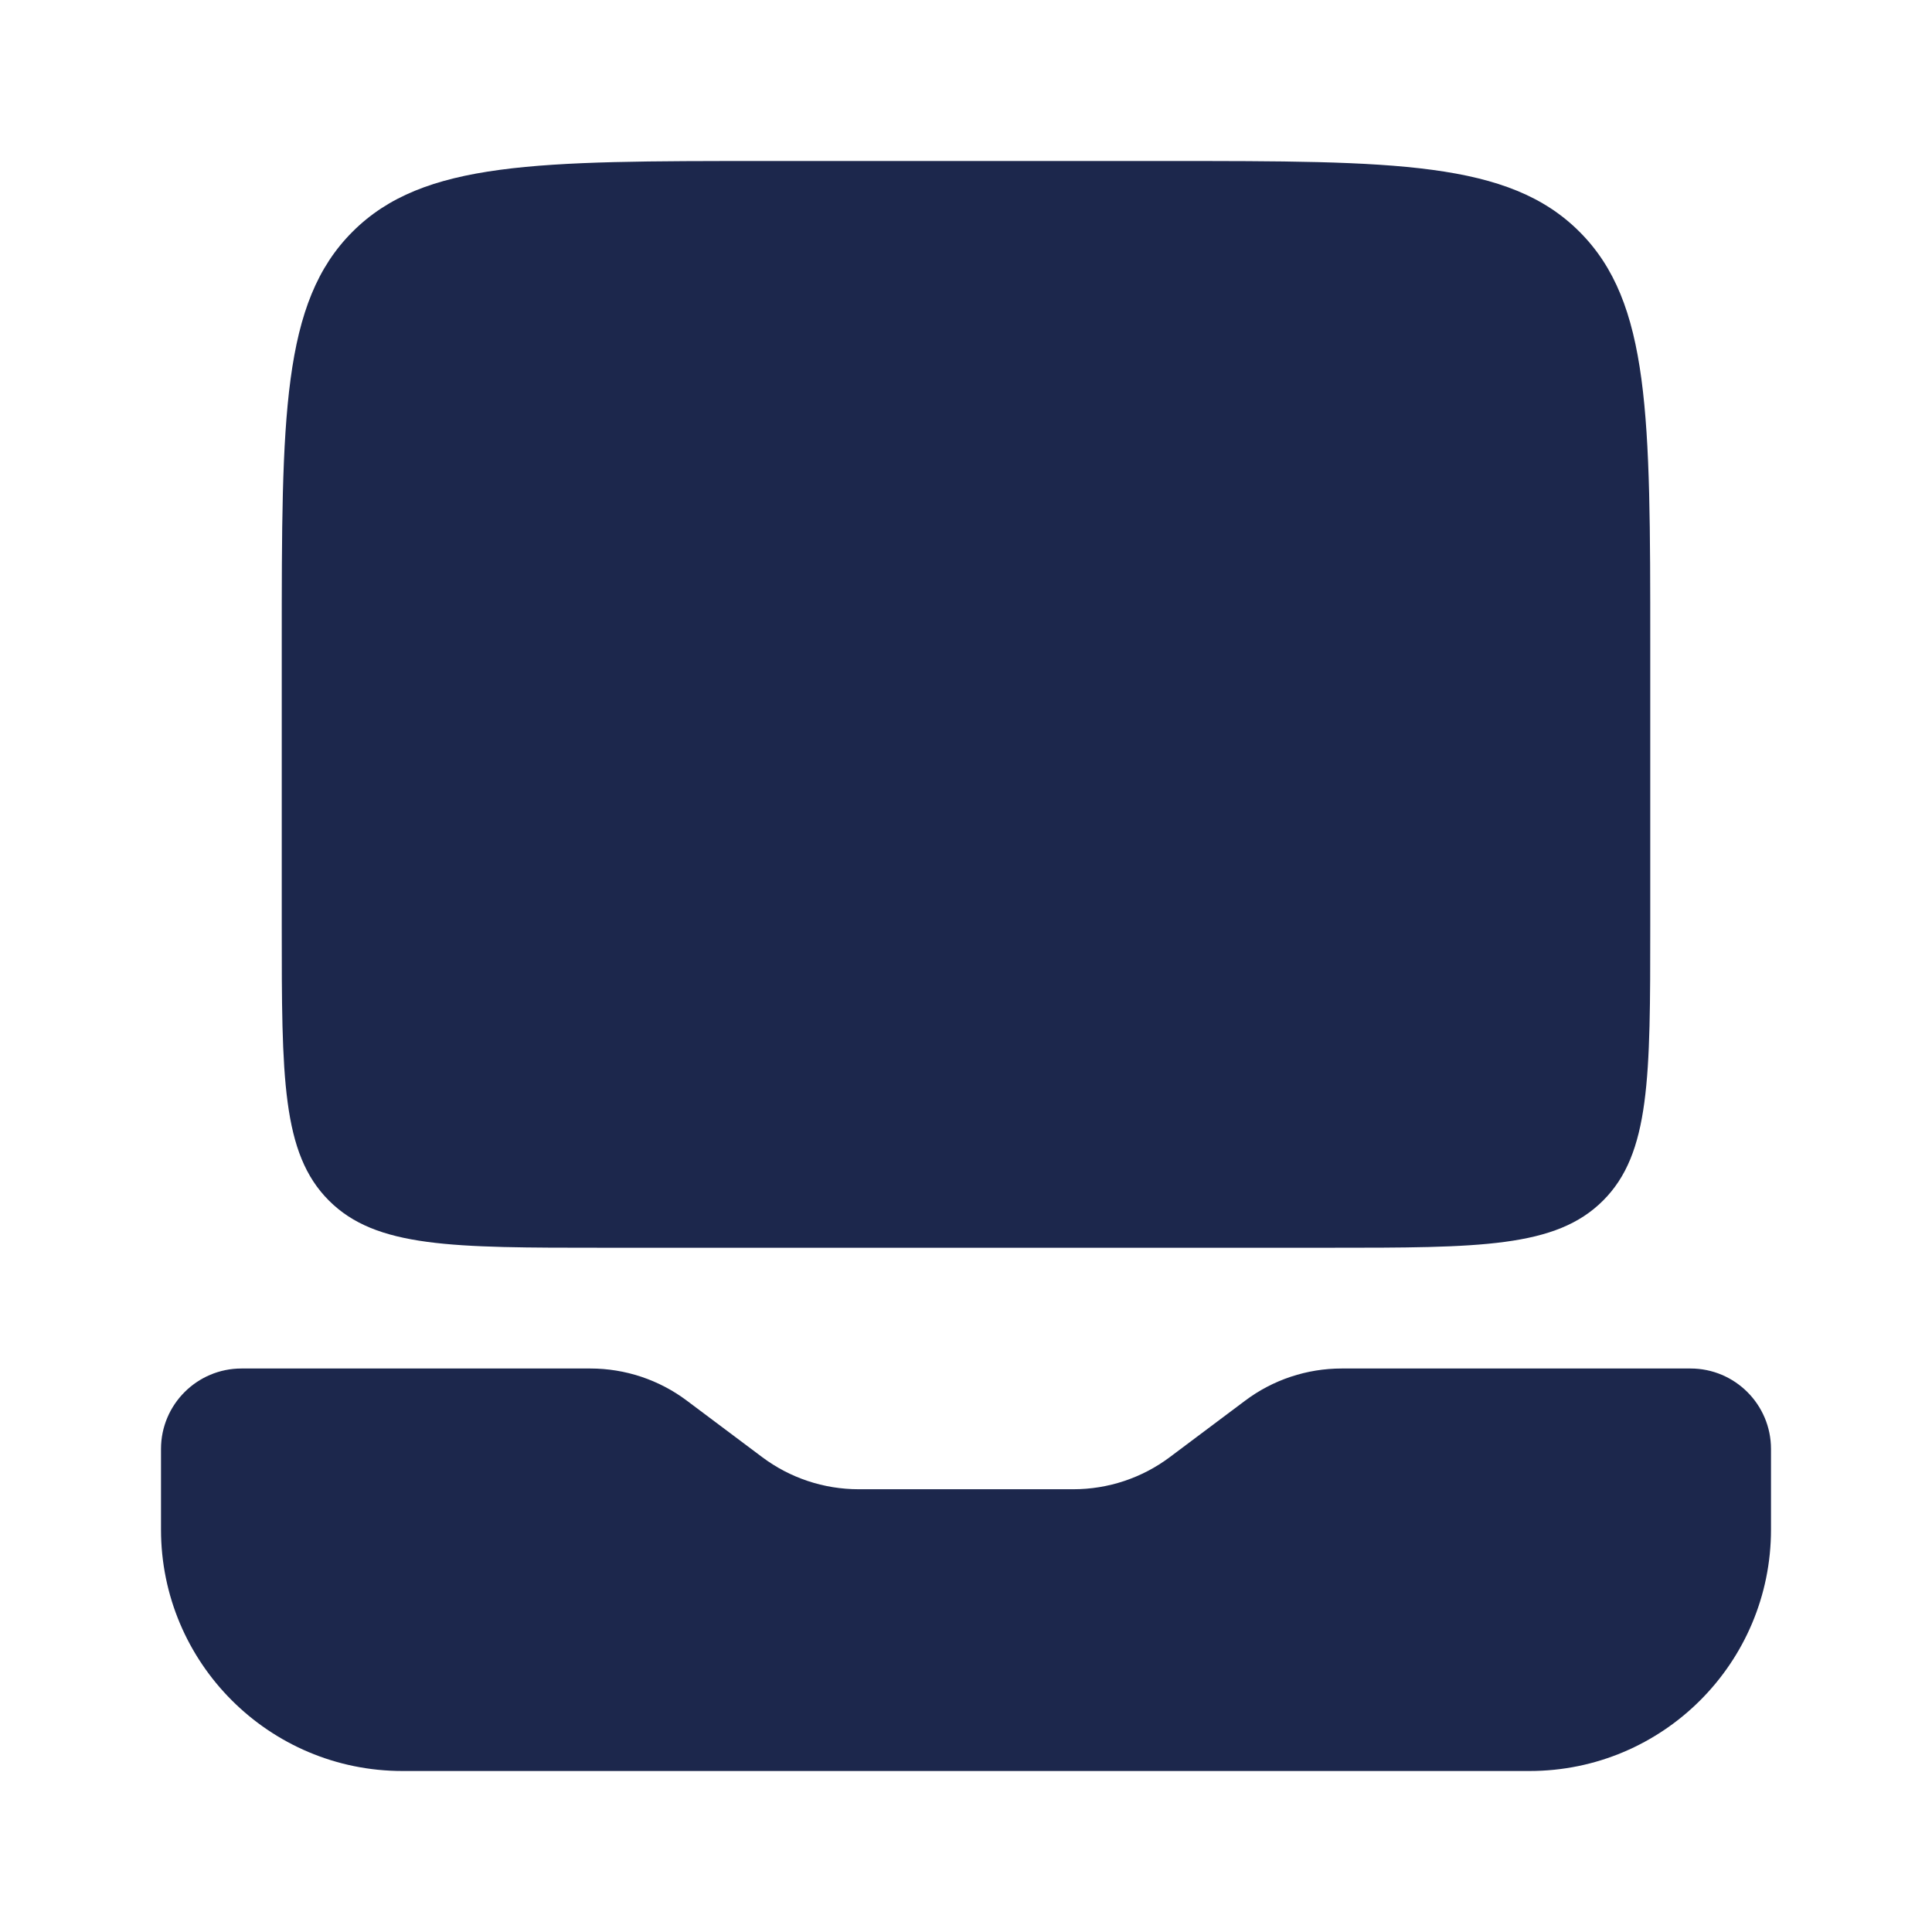 <?xml version="1.0" encoding="utf-8"?>
<svg width="800px" height="800px" viewBox="0 0 24 24" fill="none" xmlns="http://www.w3.org/2000/svg">
<path d="M14.5 2H9.5C6.672 2 5.257 2 4.379 2.879C3.5 3.757 3.5 5.172 3.5 8V11.5C3.5 13.386 3.5 14.328 4.086 14.914C4.672 15.5 5.614 15.5 7.5 15.5H16.5C18.386 15.5 19.328 15.5 19.914 14.914C20.5 14.328 20.5 13.386 20.5 11.5V8C20.5 5.172 20.5 3.757 19.621 2.879C18.743 2 17.328 2 14.5 2Z" fill="#1C274C"/>
<path d="M5 22H19C20.657 22 22 20.657 22 19V18C22 17.448 21.552 17 21 17H16.667C16.234 17 15.813 17.14 15.467 17.4L14.533 18.1C14.187 18.36 13.766 18.5 13.333 18.5H10.667C10.234 18.5 9.813 18.36 9.467 18.1L8.533 17.4C8.187 17.14 7.766 17 7.333 17H3C2.448 17 2 17.448 2 18V19C2 20.657 3.343 22 5 22Z" fill="#1C274C"/>
</svg>